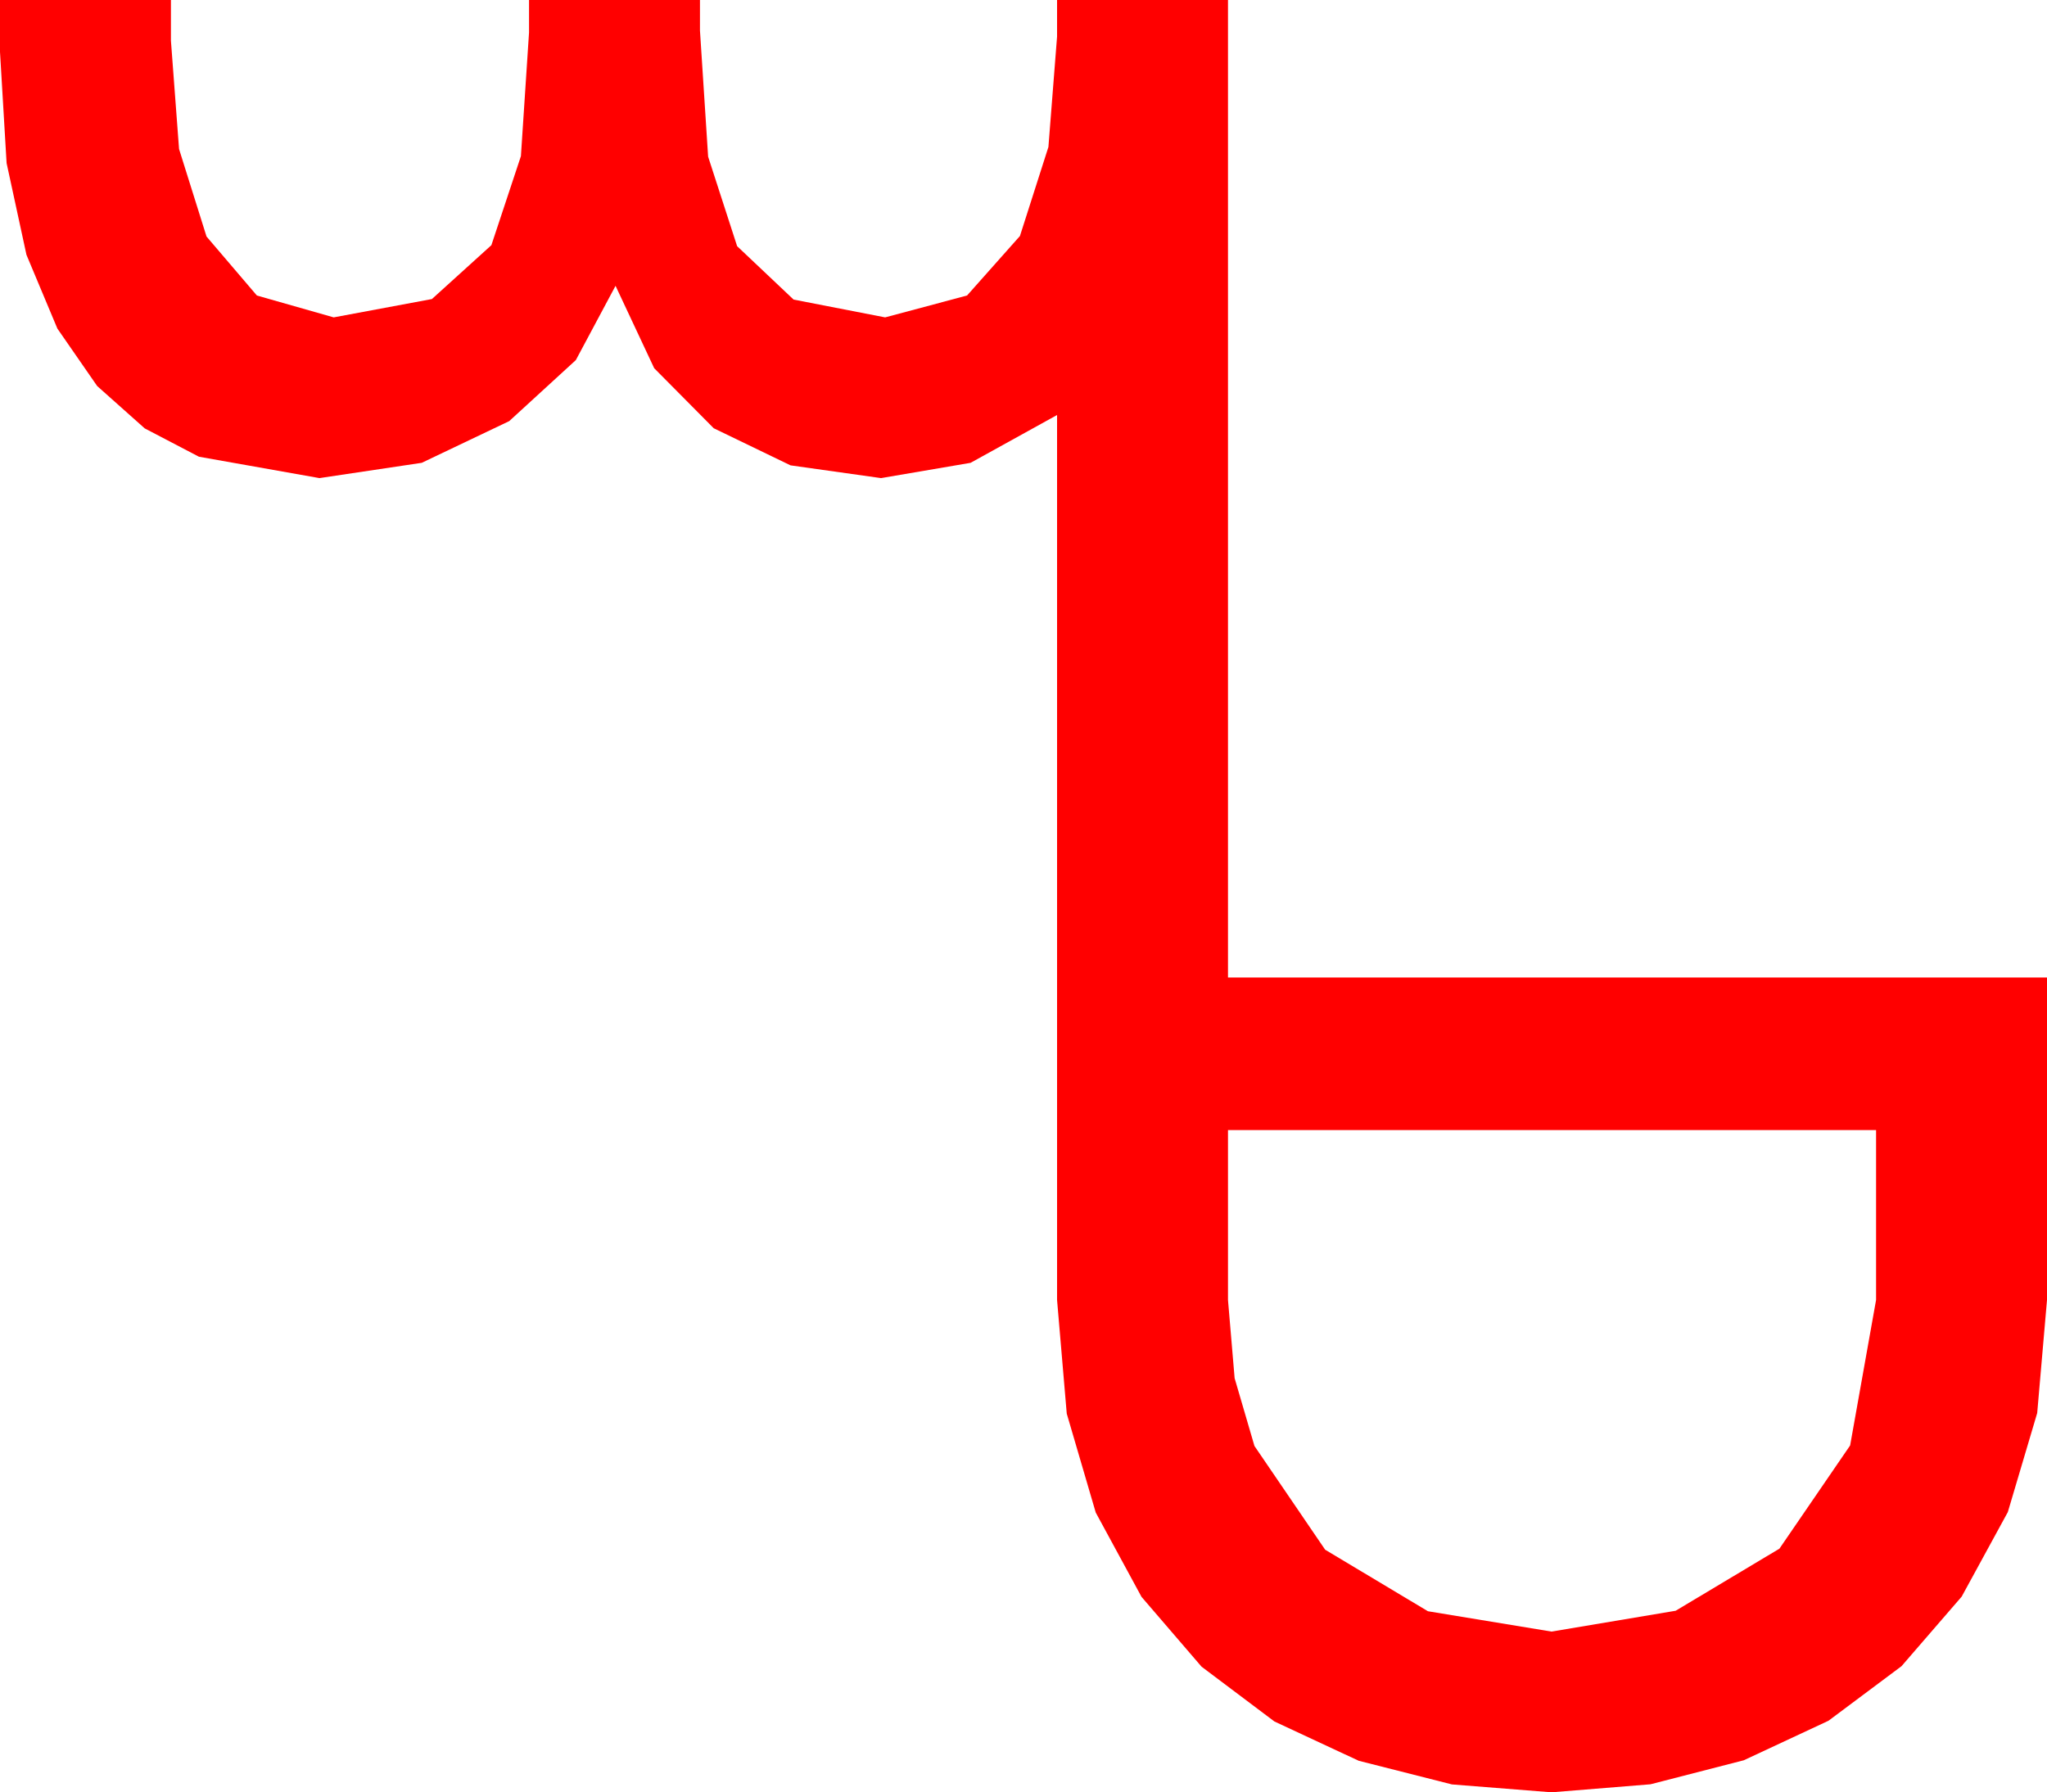 <?xml version="1.0" encoding="utf-8"?>
<!DOCTYPE svg PUBLIC "-//W3C//DTD SVG 1.1//EN" "http://www.w3.org/Graphics/SVG/1.1/DTD/svg11.dtd">
<svg width="58.945" height="51.621" xmlns="http://www.w3.org/2000/svg" xmlns:xlink="http://www.w3.org/1999/xlink" xmlns:xml="http://www.w3.org/XML/1998/namespace" version="1.1">
  <g>
    <g>
      <path style="fill:#FF0000;fill-opacity:1" d="M35.361,32.549L35.361,37.441 35.552,39.694 36.123,41.646 38.159,44.634 41.118,46.406 44.678,46.992 48.252,46.392 51.24,44.604 53.276,41.631 54.023,37.441 54.023,32.549 35.361,32.549z M0,0L4.922,0 4.922,1.172 5.156,4.292 5.947,6.812 7.397,8.511 9.609,9.141 12.437,8.613 14.15,7.061 15,4.497 15.234,0.938 15.234,0 20.156,0 20.156,0.879 20.391,4.512 21.226,7.09 22.852,8.628 25.488,9.141 27.847,8.511 29.37,6.797 30.19,4.233 30.439,1.055 30.439,0 35.361,0 35.361,28.154 58.945,28.154 58.945,37.441 58.663,40.697 57.817,43.55 56.488,45.985 54.756,47.988 52.654,49.559 50.215,50.698 47.527,51.39 44.678,51.621 41.81,51.394 39.126,50.713 36.698,49.581 34.6,48.003 32.871,45.992 31.553,43.564 30.718,40.715 30.439,37.441 30.439,11.953 27.949,13.33 25.371,13.77 22.764,13.403 20.552,12.334 18.838,10.605 17.725,8.232 16.582,10.371 14.663,12.129 12.144,13.33 9.199,13.77 5.728,13.154 4.167,12.338 2.798,11.118 1.652,9.463 0.762,7.339 0.19,4.698 0,1.494 0,0z" />
    </g>
  </g>
</svg>
